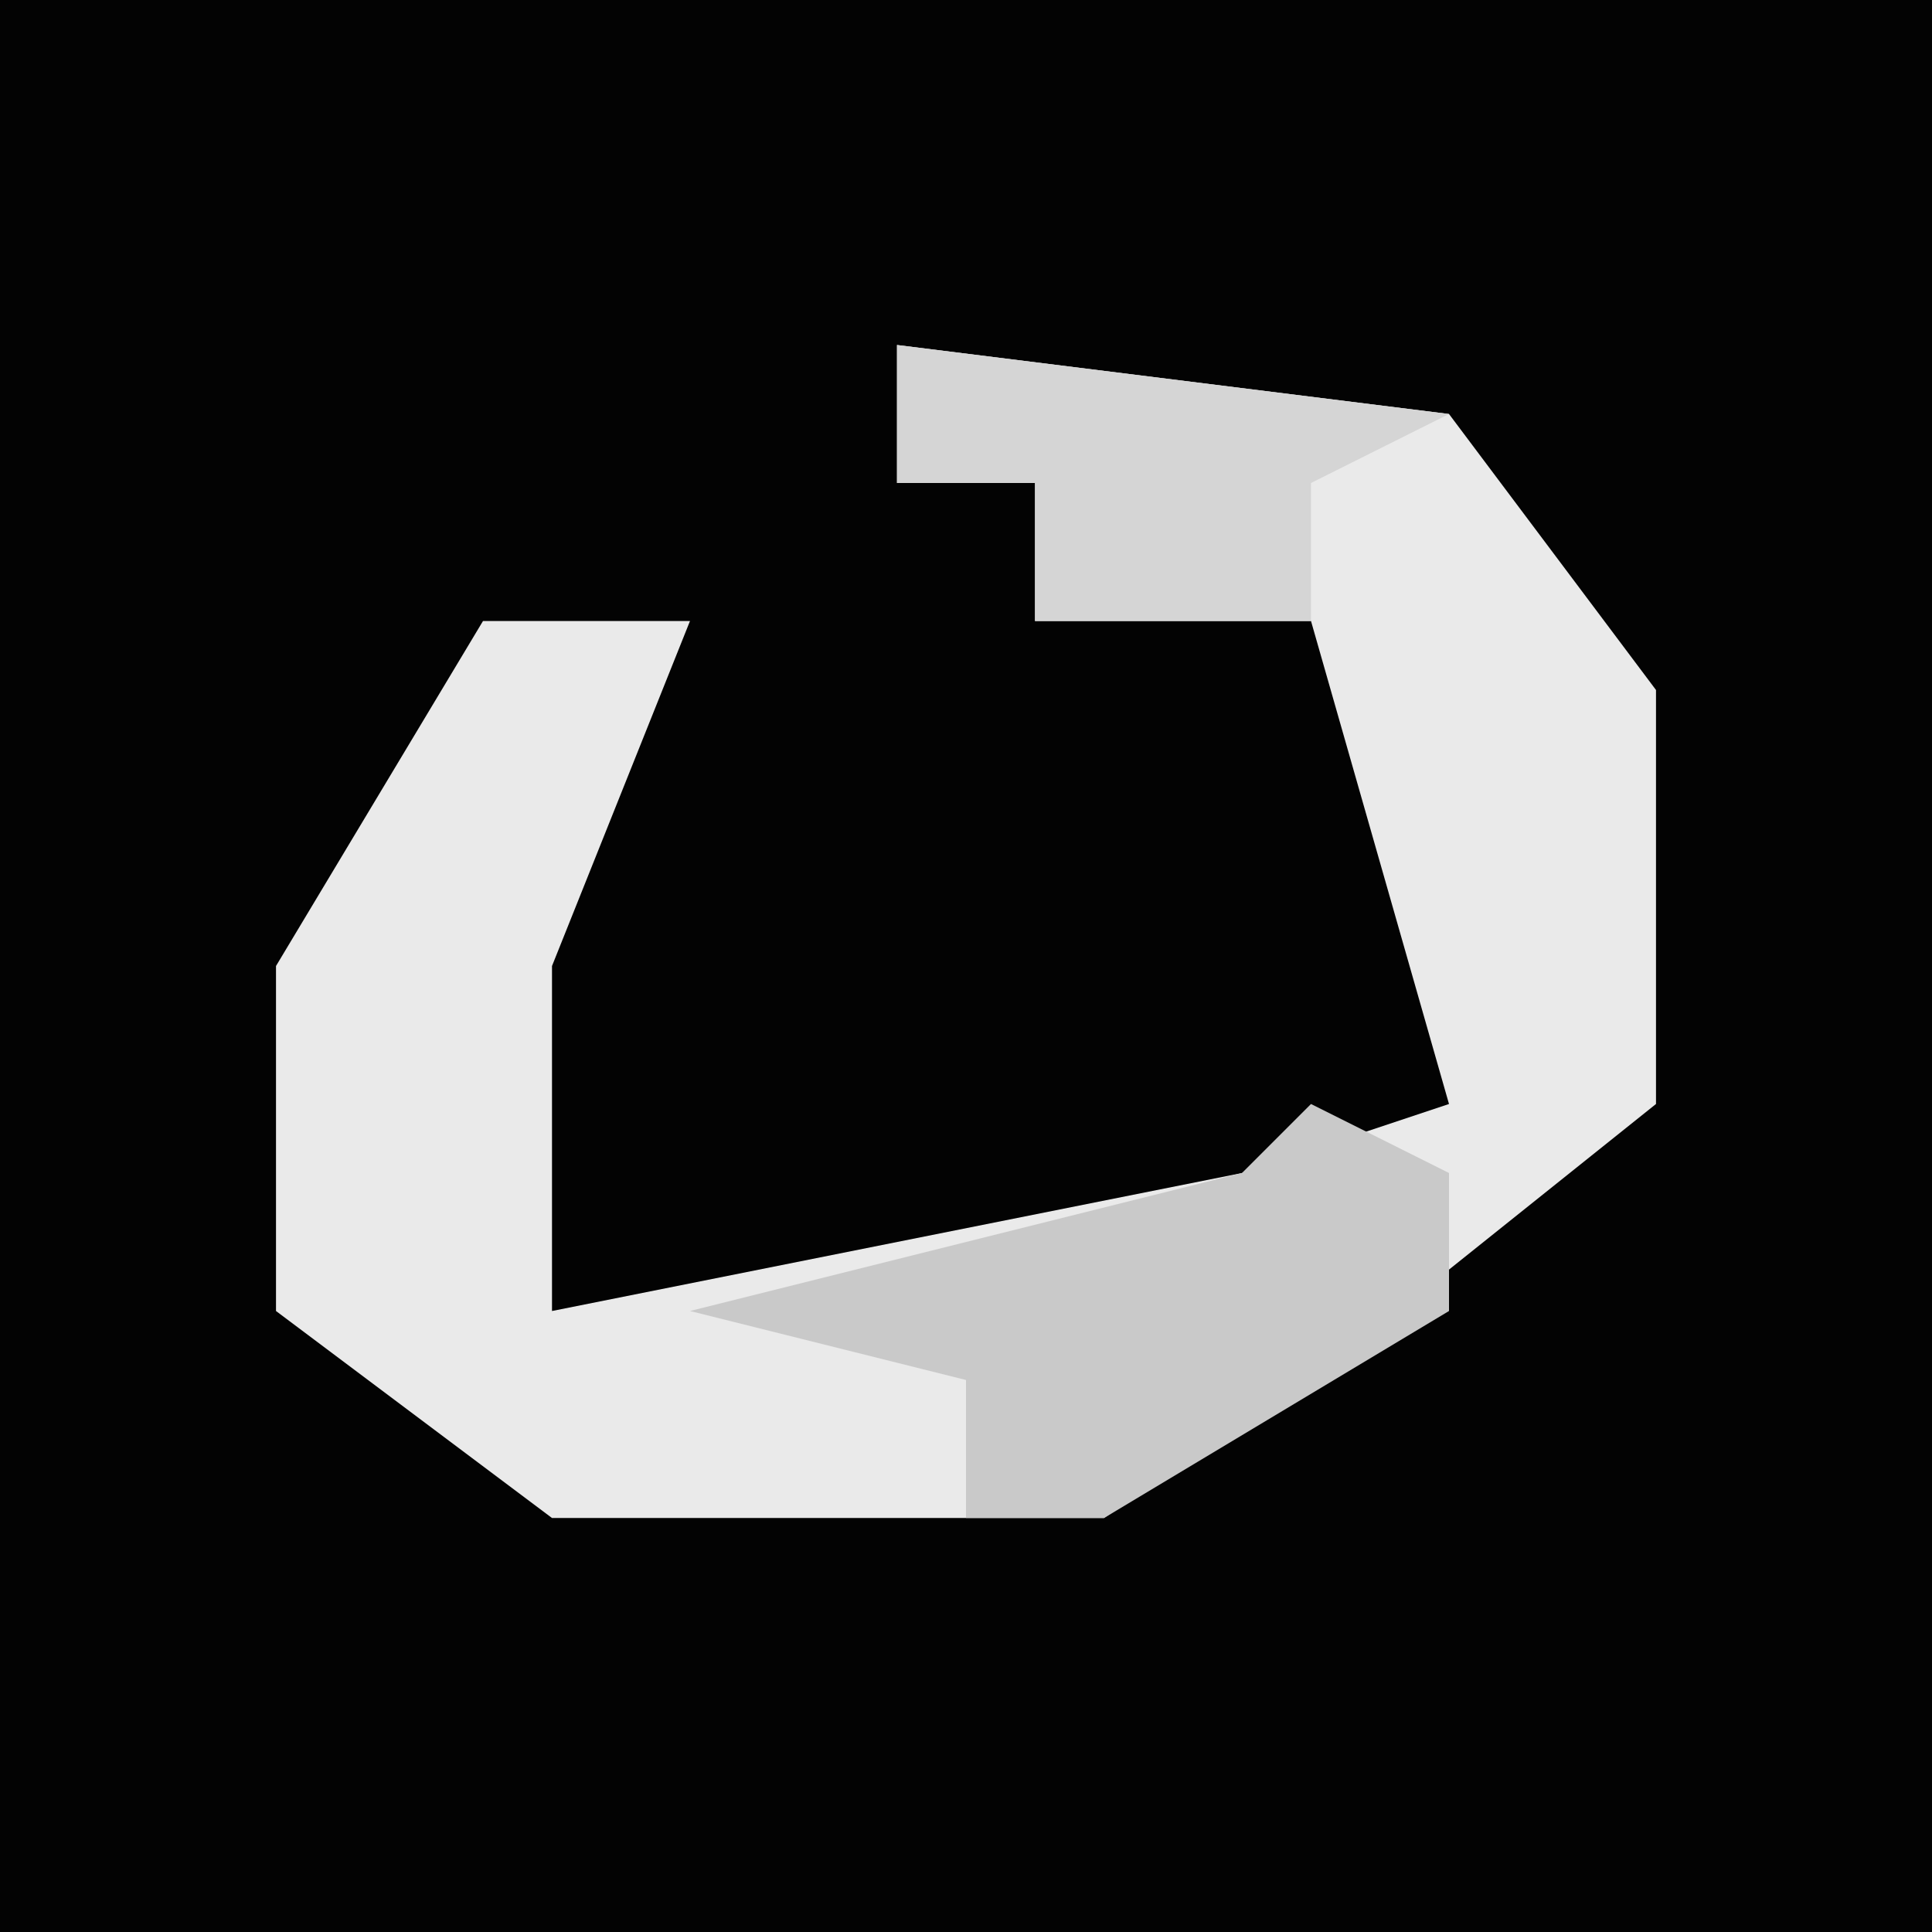 <?xml version="1.0" encoding="UTF-8"?>
<svg version="1.1" xmlns="http://www.w3.org/2000/svg" width="28" height="28">
<path d="M0,0 L28,0 L28,28 L0,28 Z " fill="#030303" transform="translate(0,0)"/>
<path d="M0,0 L8,1 L11,5 L11,11 L6,15 L3,17 L-5,17 L-9,14 L-9,9 L-6,4 L-3,4 L-5,9 L-5,14 L5,12 L8,11 L6,4 L2,4 L2,2 L0,2 Z " fill="#EAEAEA" transform="translate(13,5)"/>
<path d="M0,0 L2,1 L2,3 L-3,6 L-5,6 L-5,4 L-9,3 L-1,1 Z " fill="#C9C9C9" transform="translate(19,16)"/>
<path d="M0,0 L8,1 L6,2 L6,4 L2,4 L2,2 L0,2 Z " fill="#D5D5D5" transform="translate(13,5)"/>
</svg>
